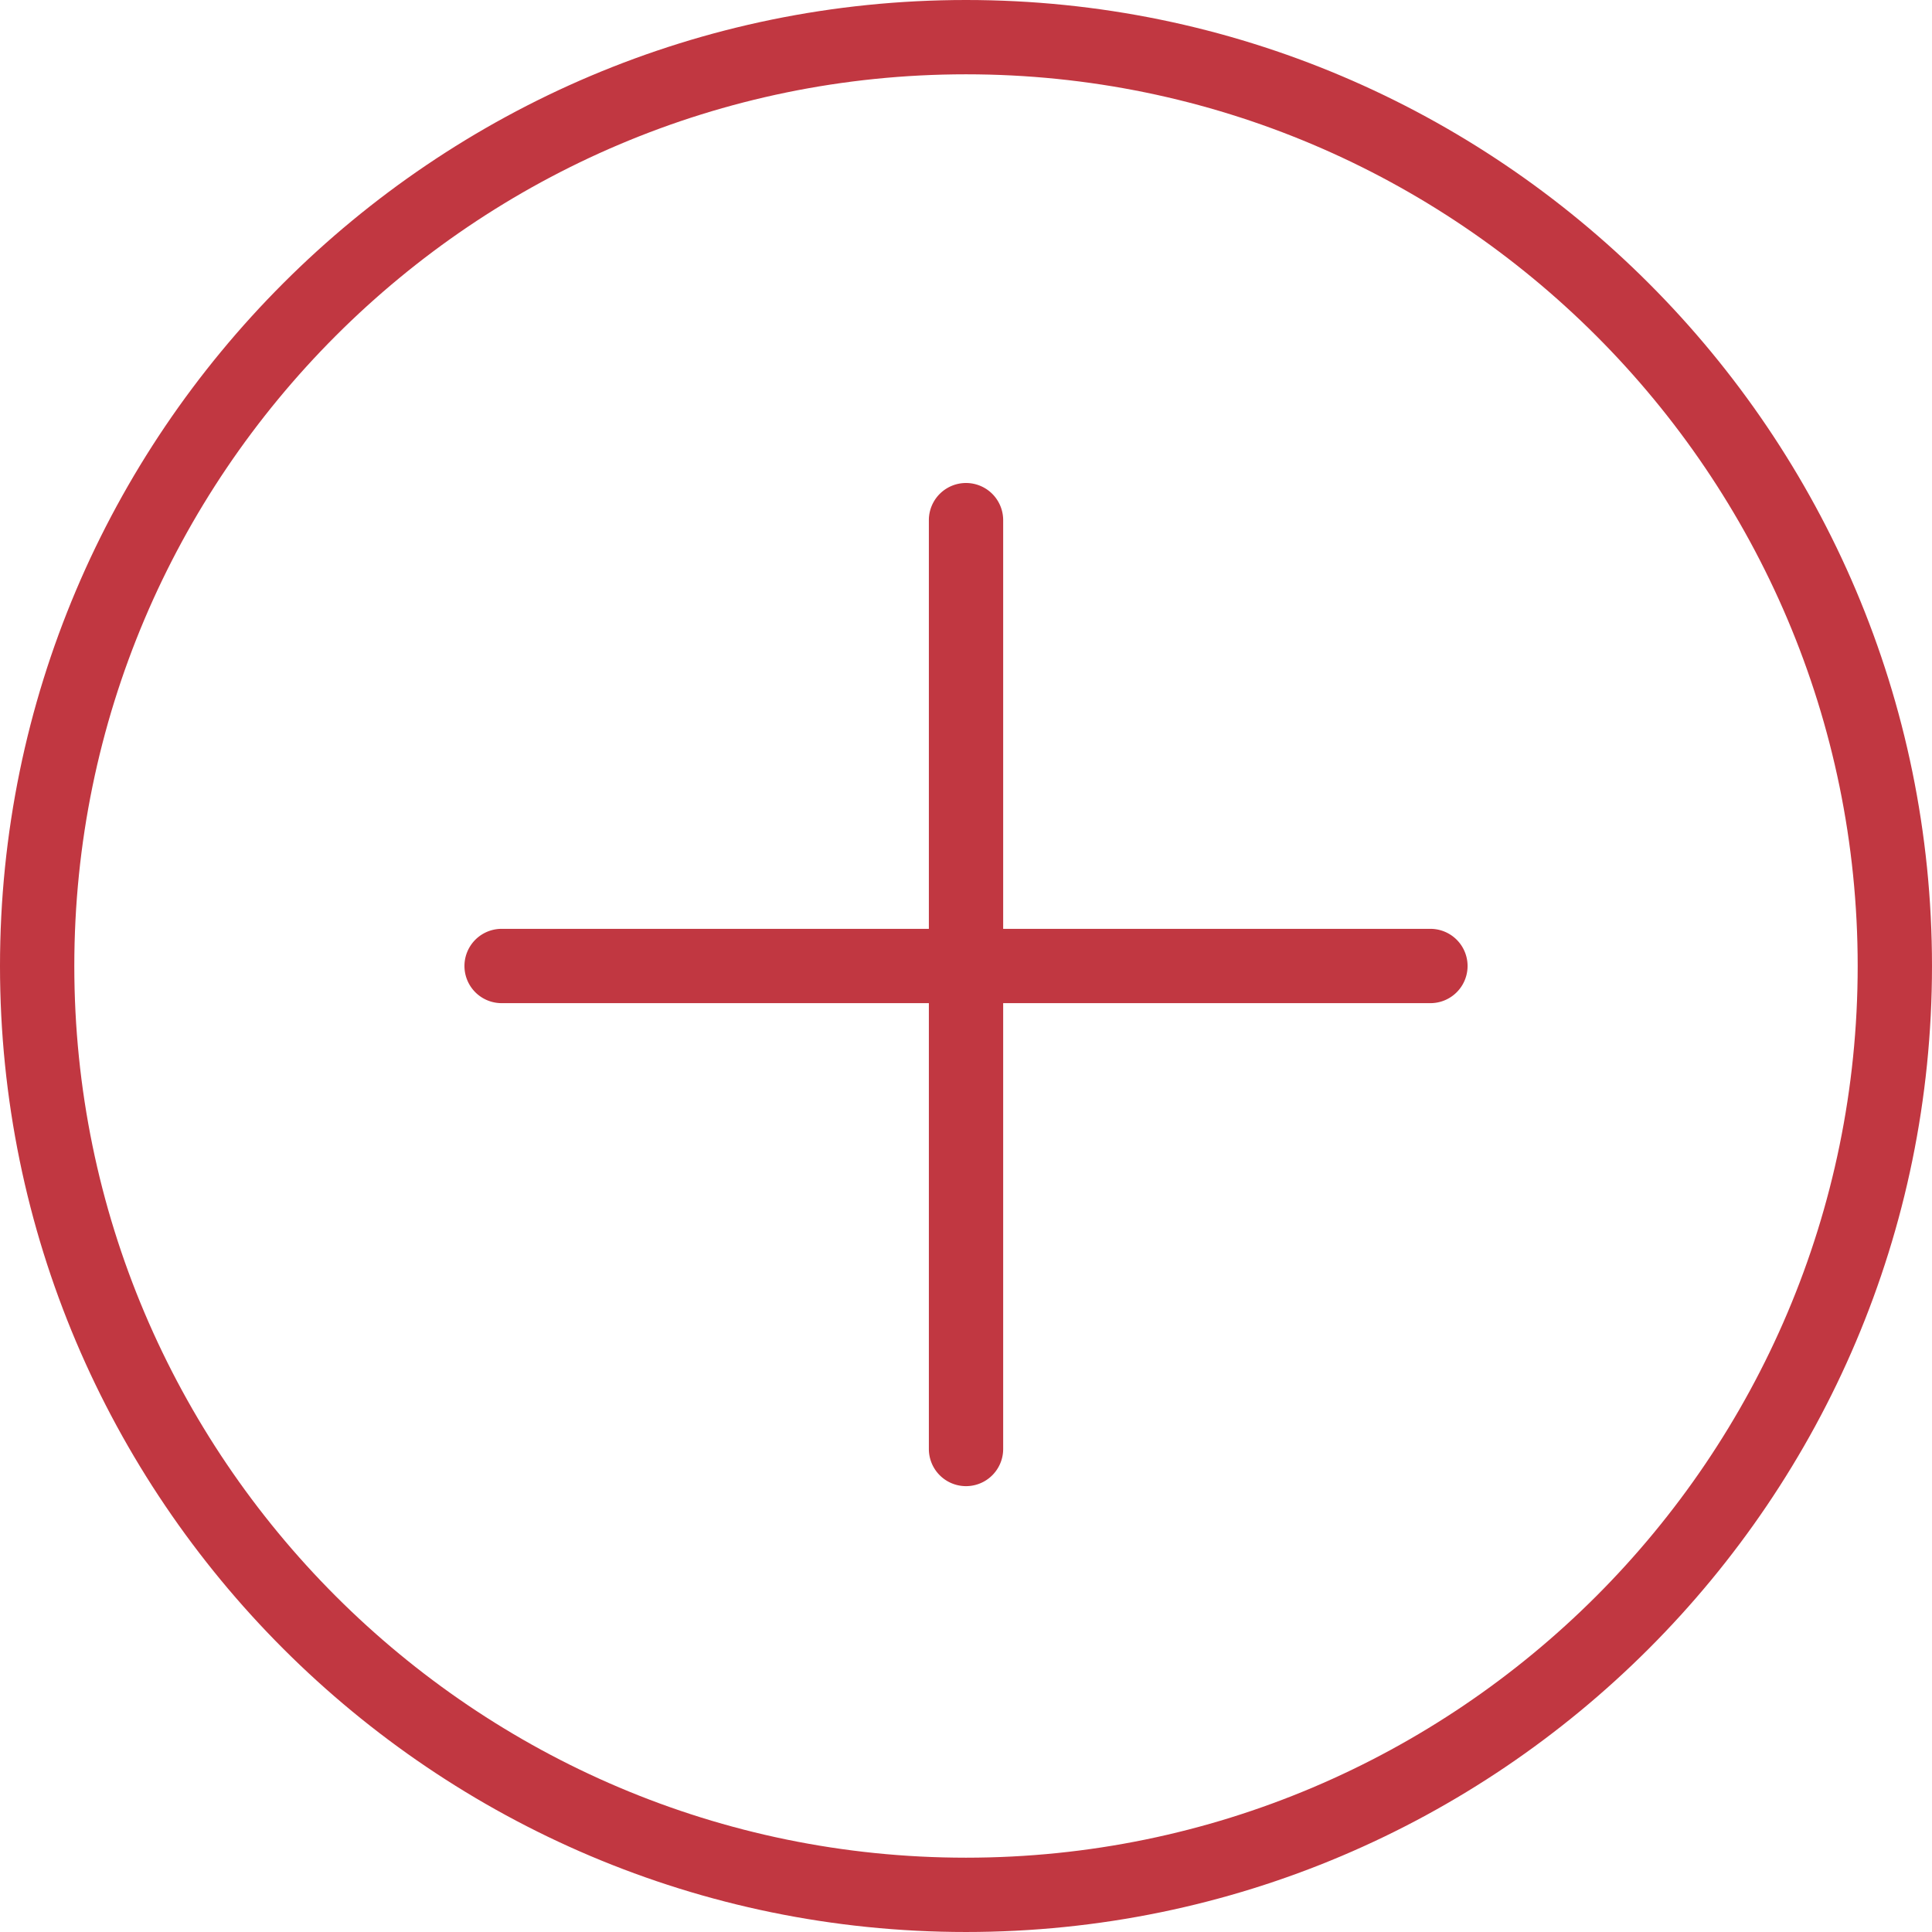<svg  xmlns="http://www.w3.org/2000/svg" viewBox="0 0 306.133 306.132">
  <path  data-name="Trazado 666" d="M153.066,0C68.668,0,0,68.662,0,153.066S68.668,306.132,153.066,306.132,306.132,237.47,306.132,153.066,237.464,0,153.066,0Zm0,294.358c-77.9,0-141.292-63.387-141.292-141.292S75.161,11.774,153.066,11.774,294.358,75.161,294.358,153.066,230.971,294.358,153.066,294.358Z" fill="#c13741"/>
  <path  data-name="Trazado 667" d="M165.566,83.646h-67.7V18.887a5.887,5.887,0,0,0-11.774,0V83.646h-67.7a5.887,5.887,0,0,0,0,11.774h67.7v70.646a5.887,5.887,0,0,0,11.774,0V95.42h67.7a5.887,5.887,0,1,0,0-11.774Z" transform="translate(61.09 63.533)" fill="#c13741"/>
</svg>
